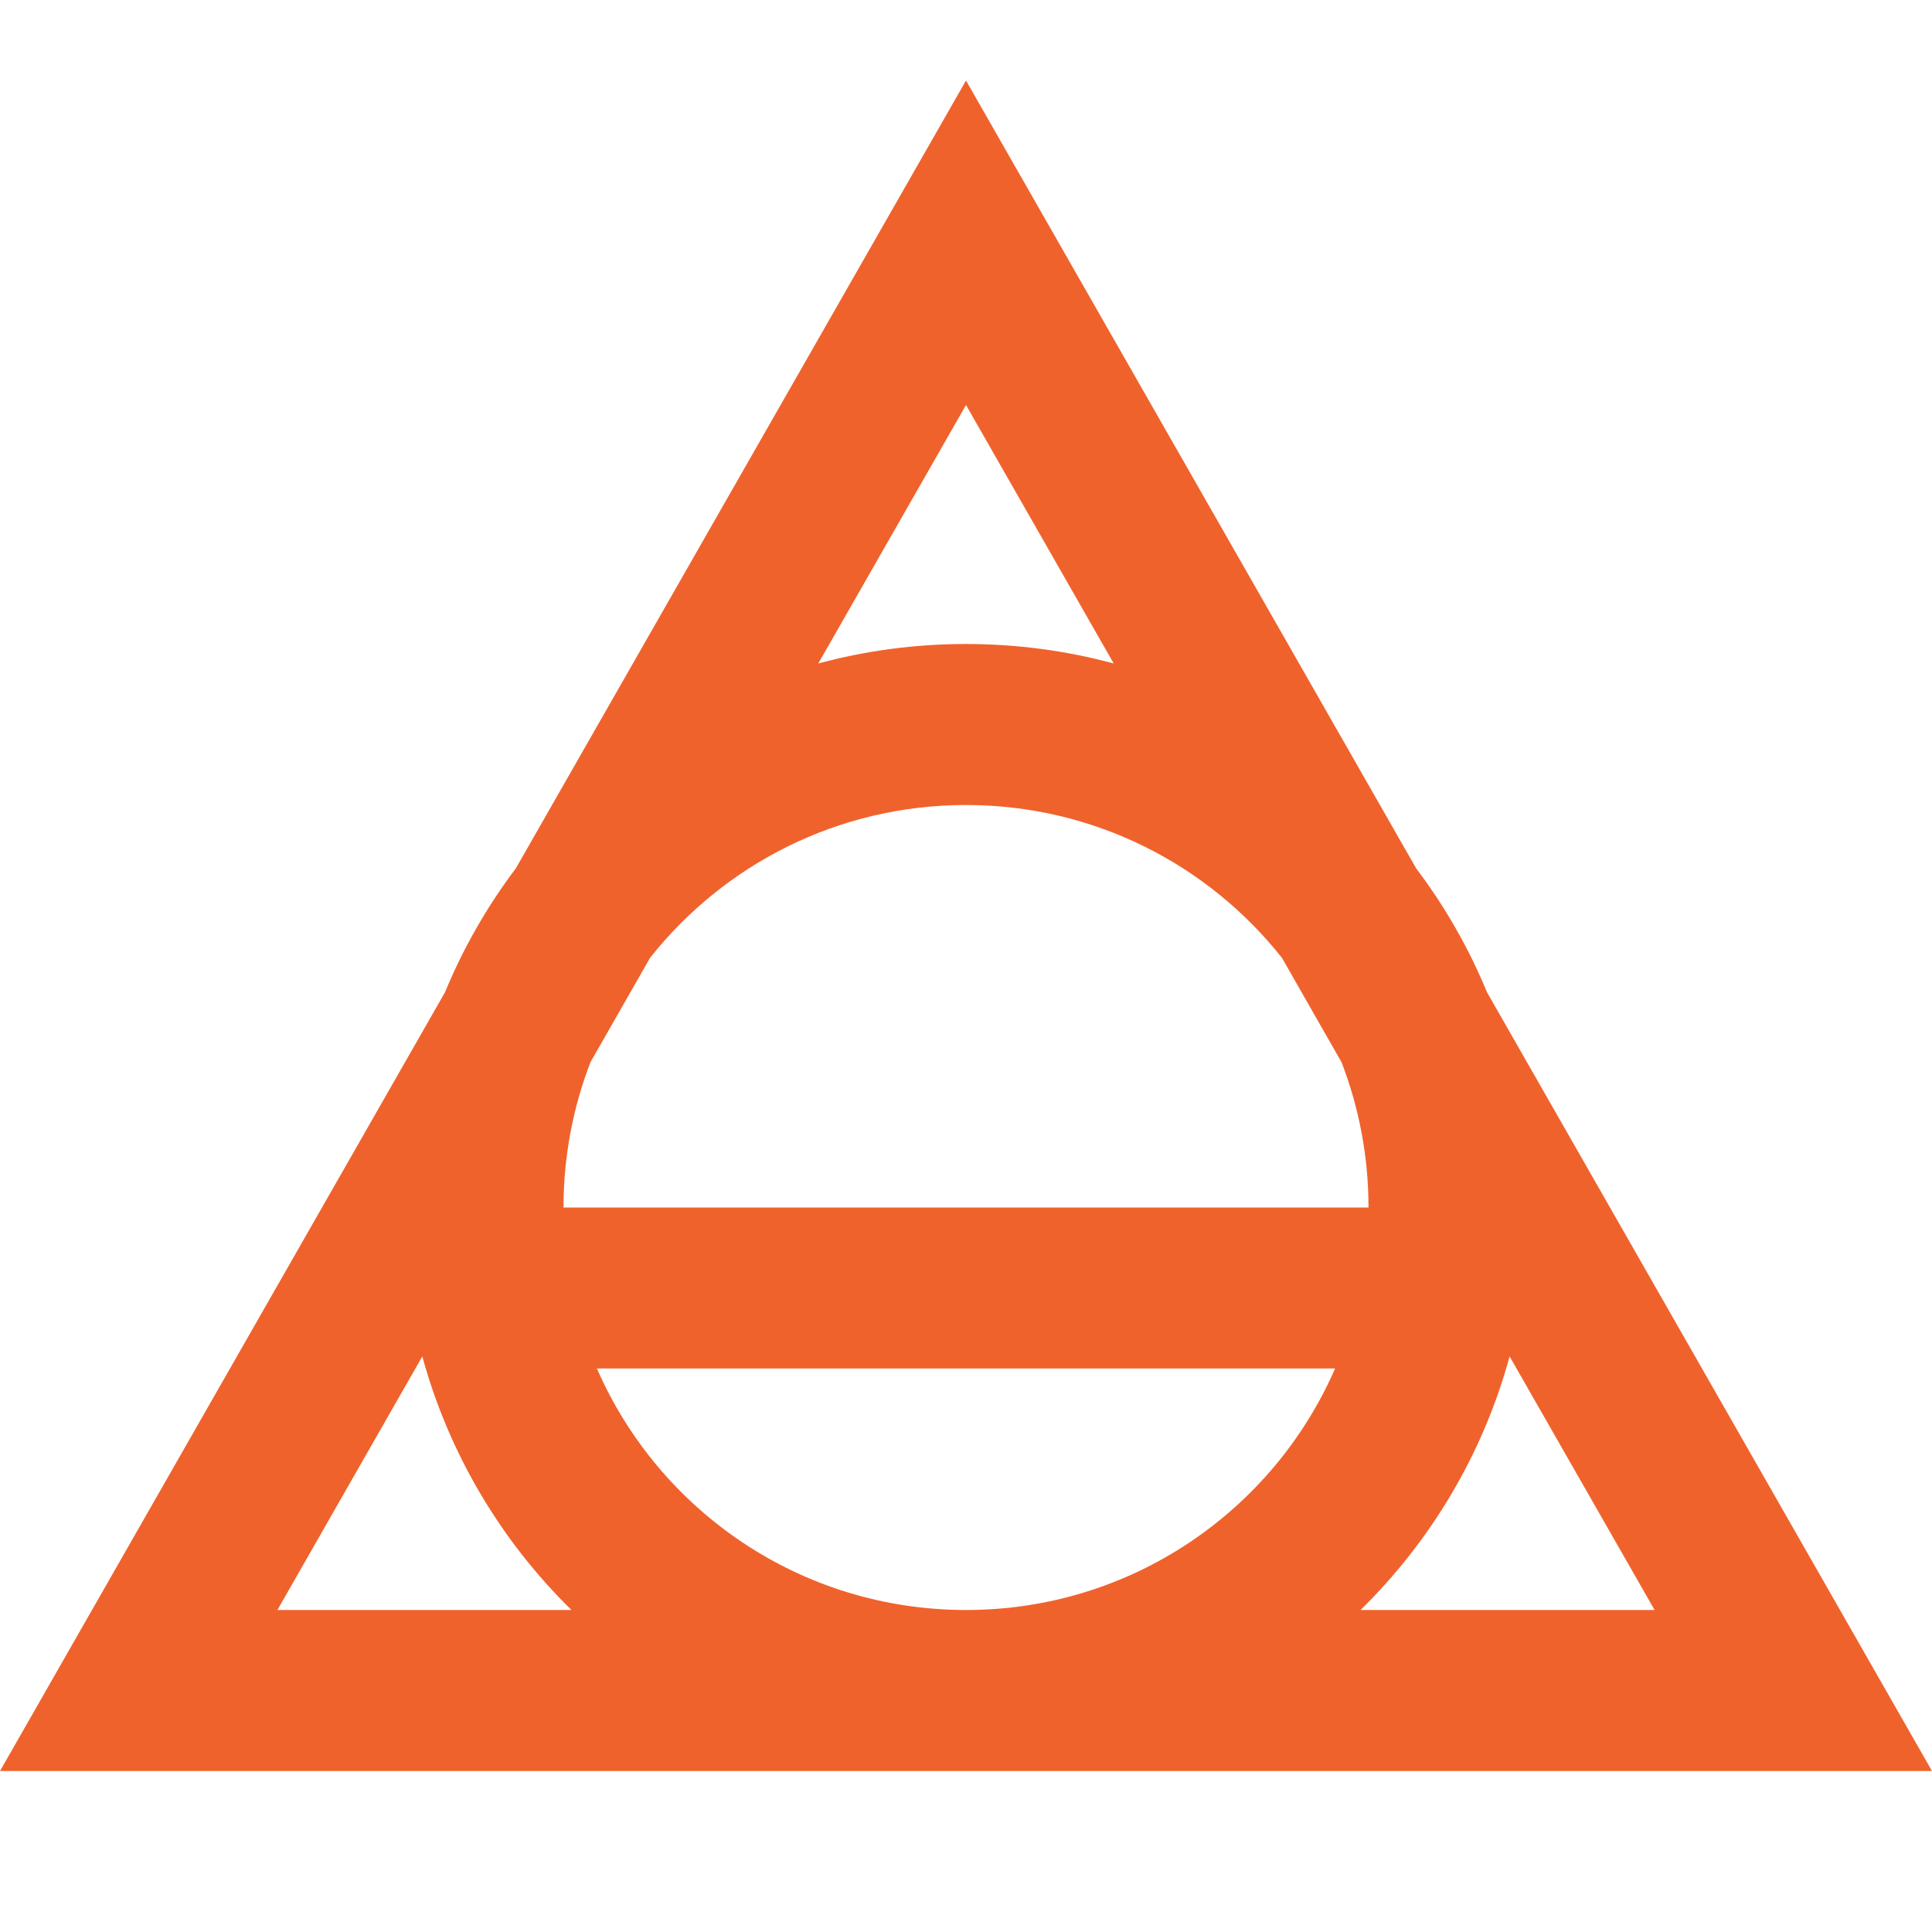 <svg width="24" height="24" viewBox="0 0 24 24" fill="none" xmlns="http://www.w3.org/2000/svg">
<path fill-rule="evenodd" clip-rule="evenodd" d="M12 1L6.408 10.787C6.053 11.257 5.756 11.774 5.528 12.326L0 22H24L18.472 12.326C18.244 11.774 17.947 11.257 17.592 10.787L12 1ZM8.075 11.899L7.335 13.195C7.119 13.755 7 14.364 7 15H17C17 14.364 16.881 13.755 16.665 13.195L15.925 11.899C15.009 10.742 13.592 10 12 10C10.408 10 8.991 10.742 8.075 11.899ZM16.585 17H7.415C8.186 18.767 9.947 20 12 20C14.053 20 15.815 18.767 16.585 17ZM3.446 20L5.246 16.85C5.578 18.063 6.227 19.145 7.099 20H3.446ZM20.554 20H16.901C17.773 19.145 18.422 18.063 18.753 16.85L20.554 20ZM12 8C12.635 8 13.25 8.084 13.835 8.242L12 5.031L10.165 8.242C10.75 8.084 11.365 8 12 8Z" fill="#F0622C"/>
</svg>
